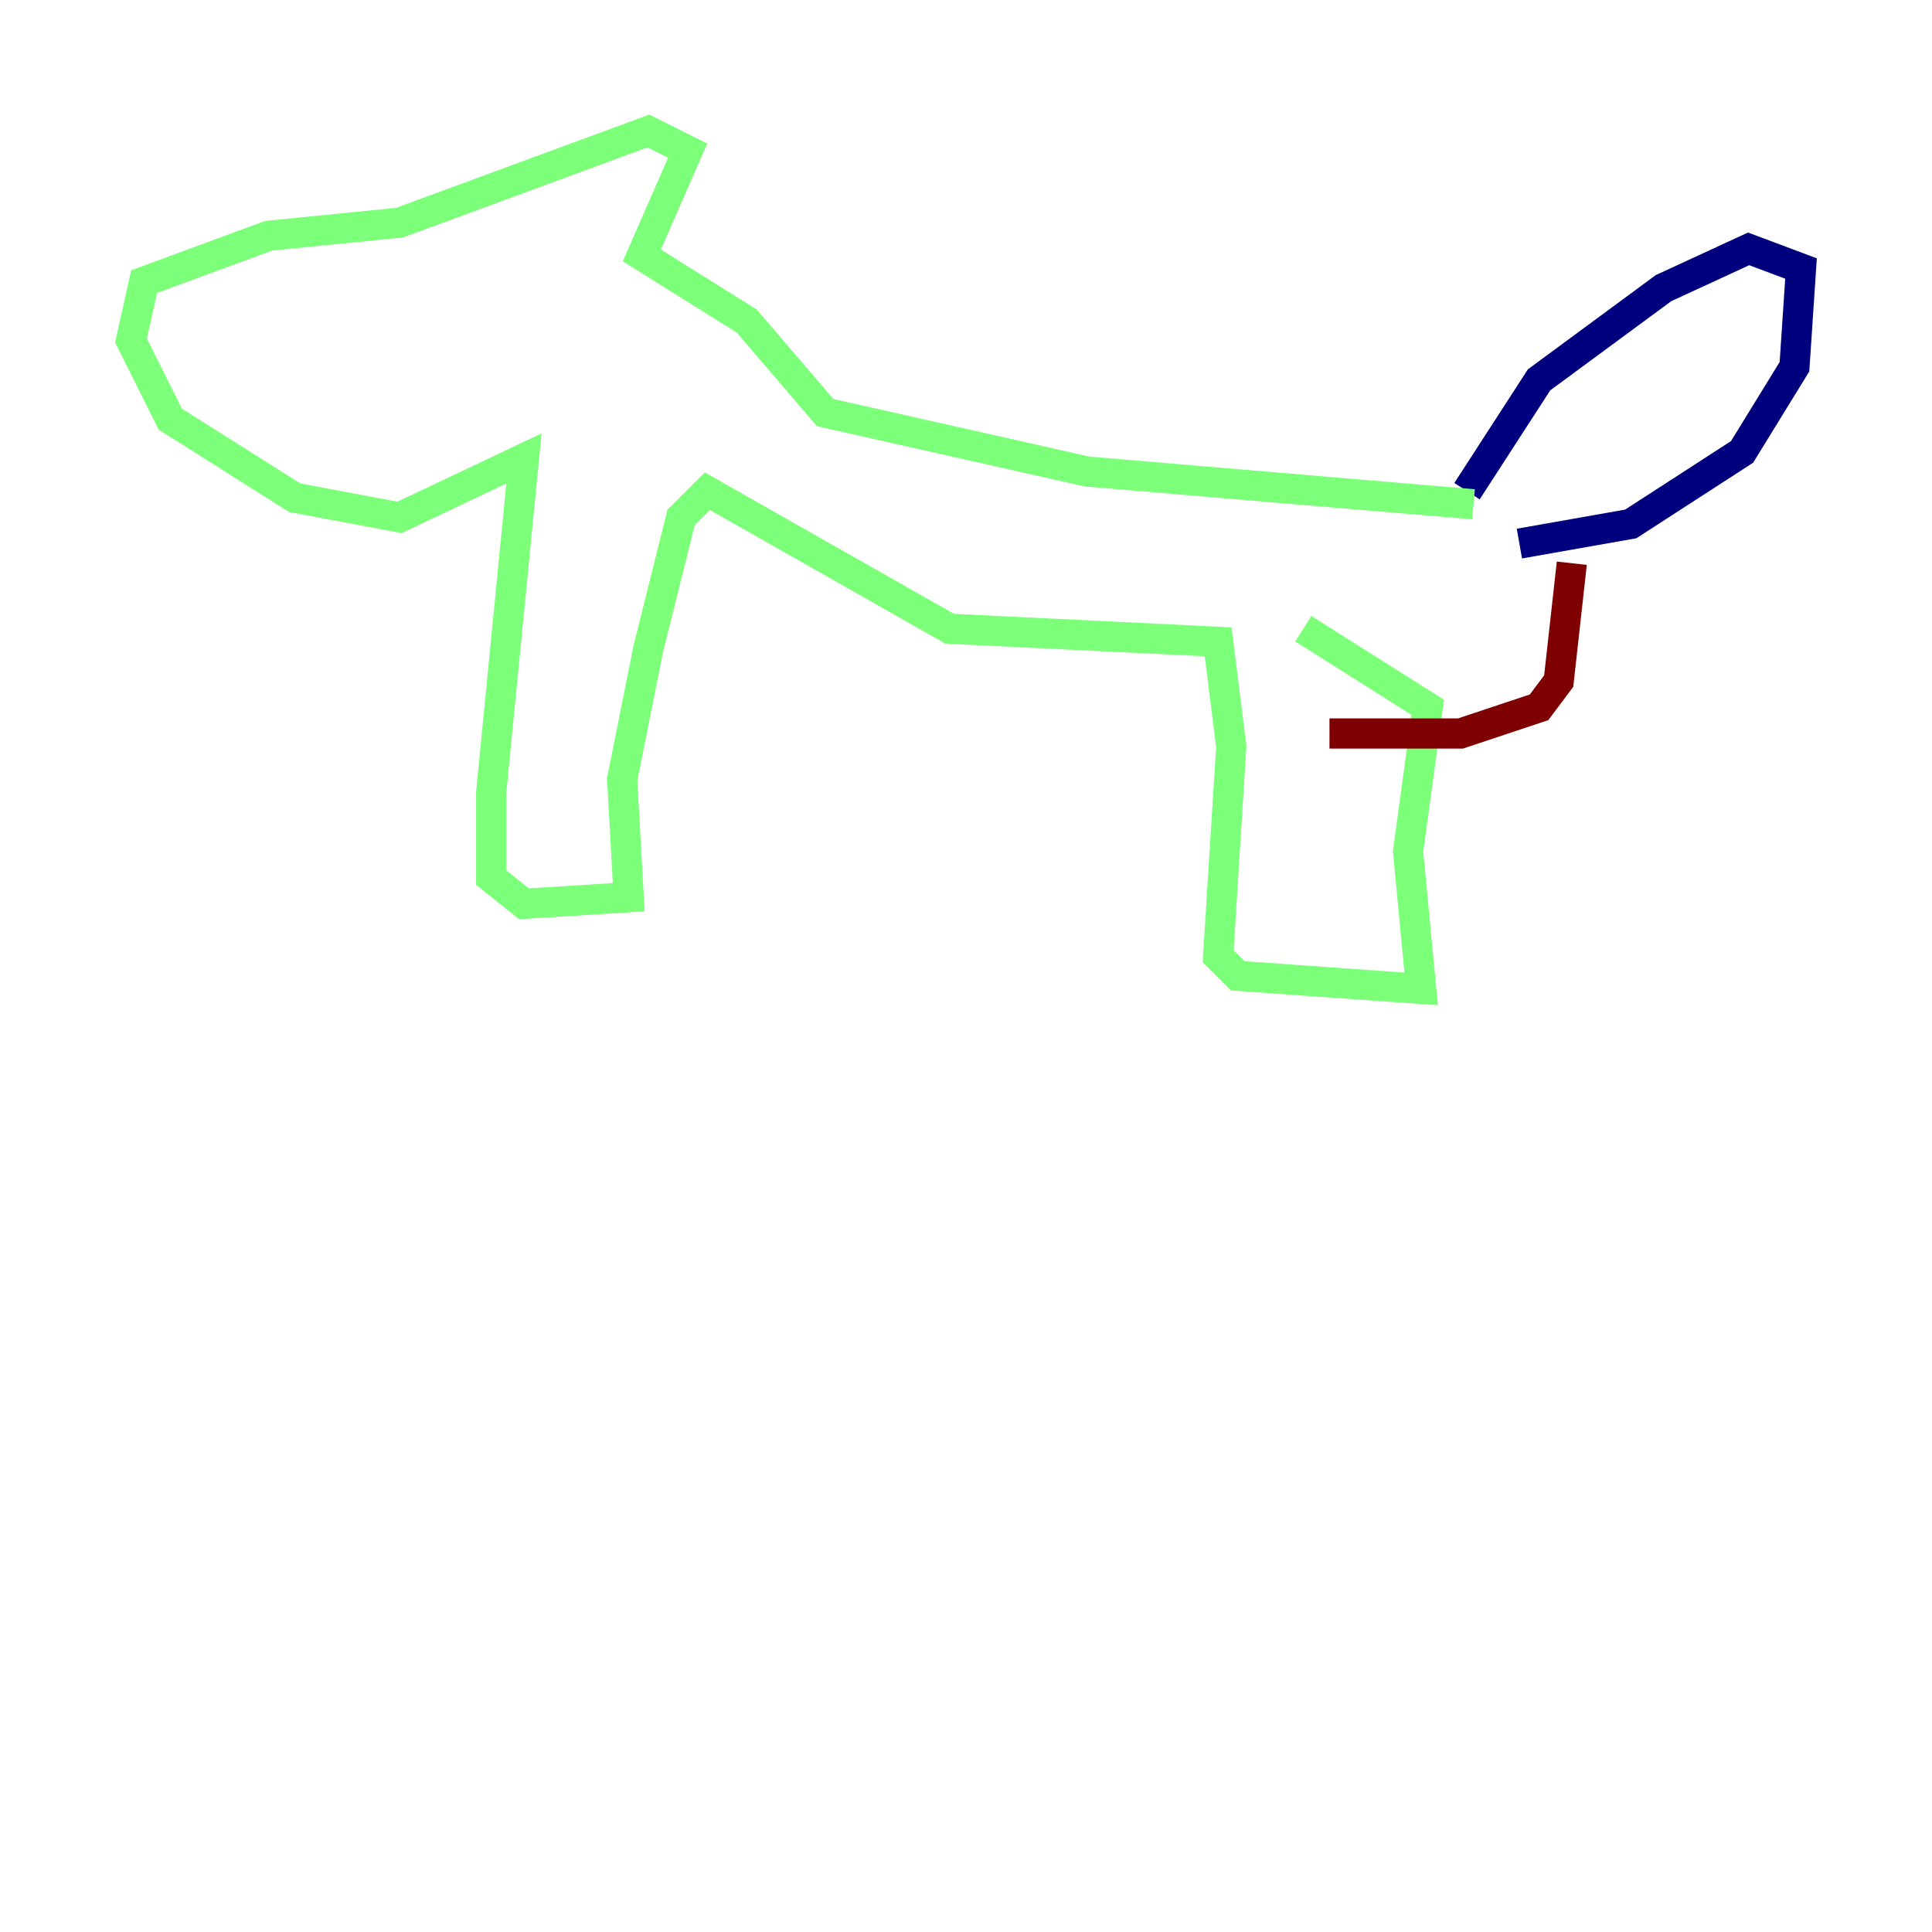 <?xml version="1.0" encoding="utf-8" ?>
<svg baseProfile="tiny" height="128" version="1.2" viewBox="0,0,128,128" width="128" xmlns="http://www.w3.org/2000/svg" xmlns:ev="http://www.w3.org/2001/xml-events" xmlns:xlink="http://www.w3.org/1999/xlink"><defs /><polyline fill="none" points="97.193,32.542 101.966,25.166 110.21,19.091 115.851,16.488 119.322,17.79 118.888,24.298 115.417,29.939 108.041,34.712 100.664,36.014" stroke="#00007f" stroke-width="2" /><polyline fill="none" points="97.627,33.41 72.027,31.241 54.671,27.336 49.464,21.261 42.522,16.922 45.559,9.98 42.956,8.678 26.468,14.752 17.79,15.62 9.546,18.658 8.678,22.563 11.281,27.77 19.525,32.976 26.468,34.278 34.712,30.373 32.542,52.502 32.542,58.142 34.712,59.878 41.654,59.444 41.22,51.634 42.956,42.956 45.125,34.278 46.861,32.542 62.915,41.654 80.705,42.522 81.573,49.464 80.705,63.349 82.007,64.651 94.156,65.519 93.288,56.407 94.59,46.861 86.346,41.654" stroke="#7cff79" stroke-width="2" /><polyline fill="none" points="88.081,48.597 96.759,48.597 101.966,46.861 103.268,45.125 104.136,37.315" stroke="#7f0000" stroke-width="2" /></svg>
